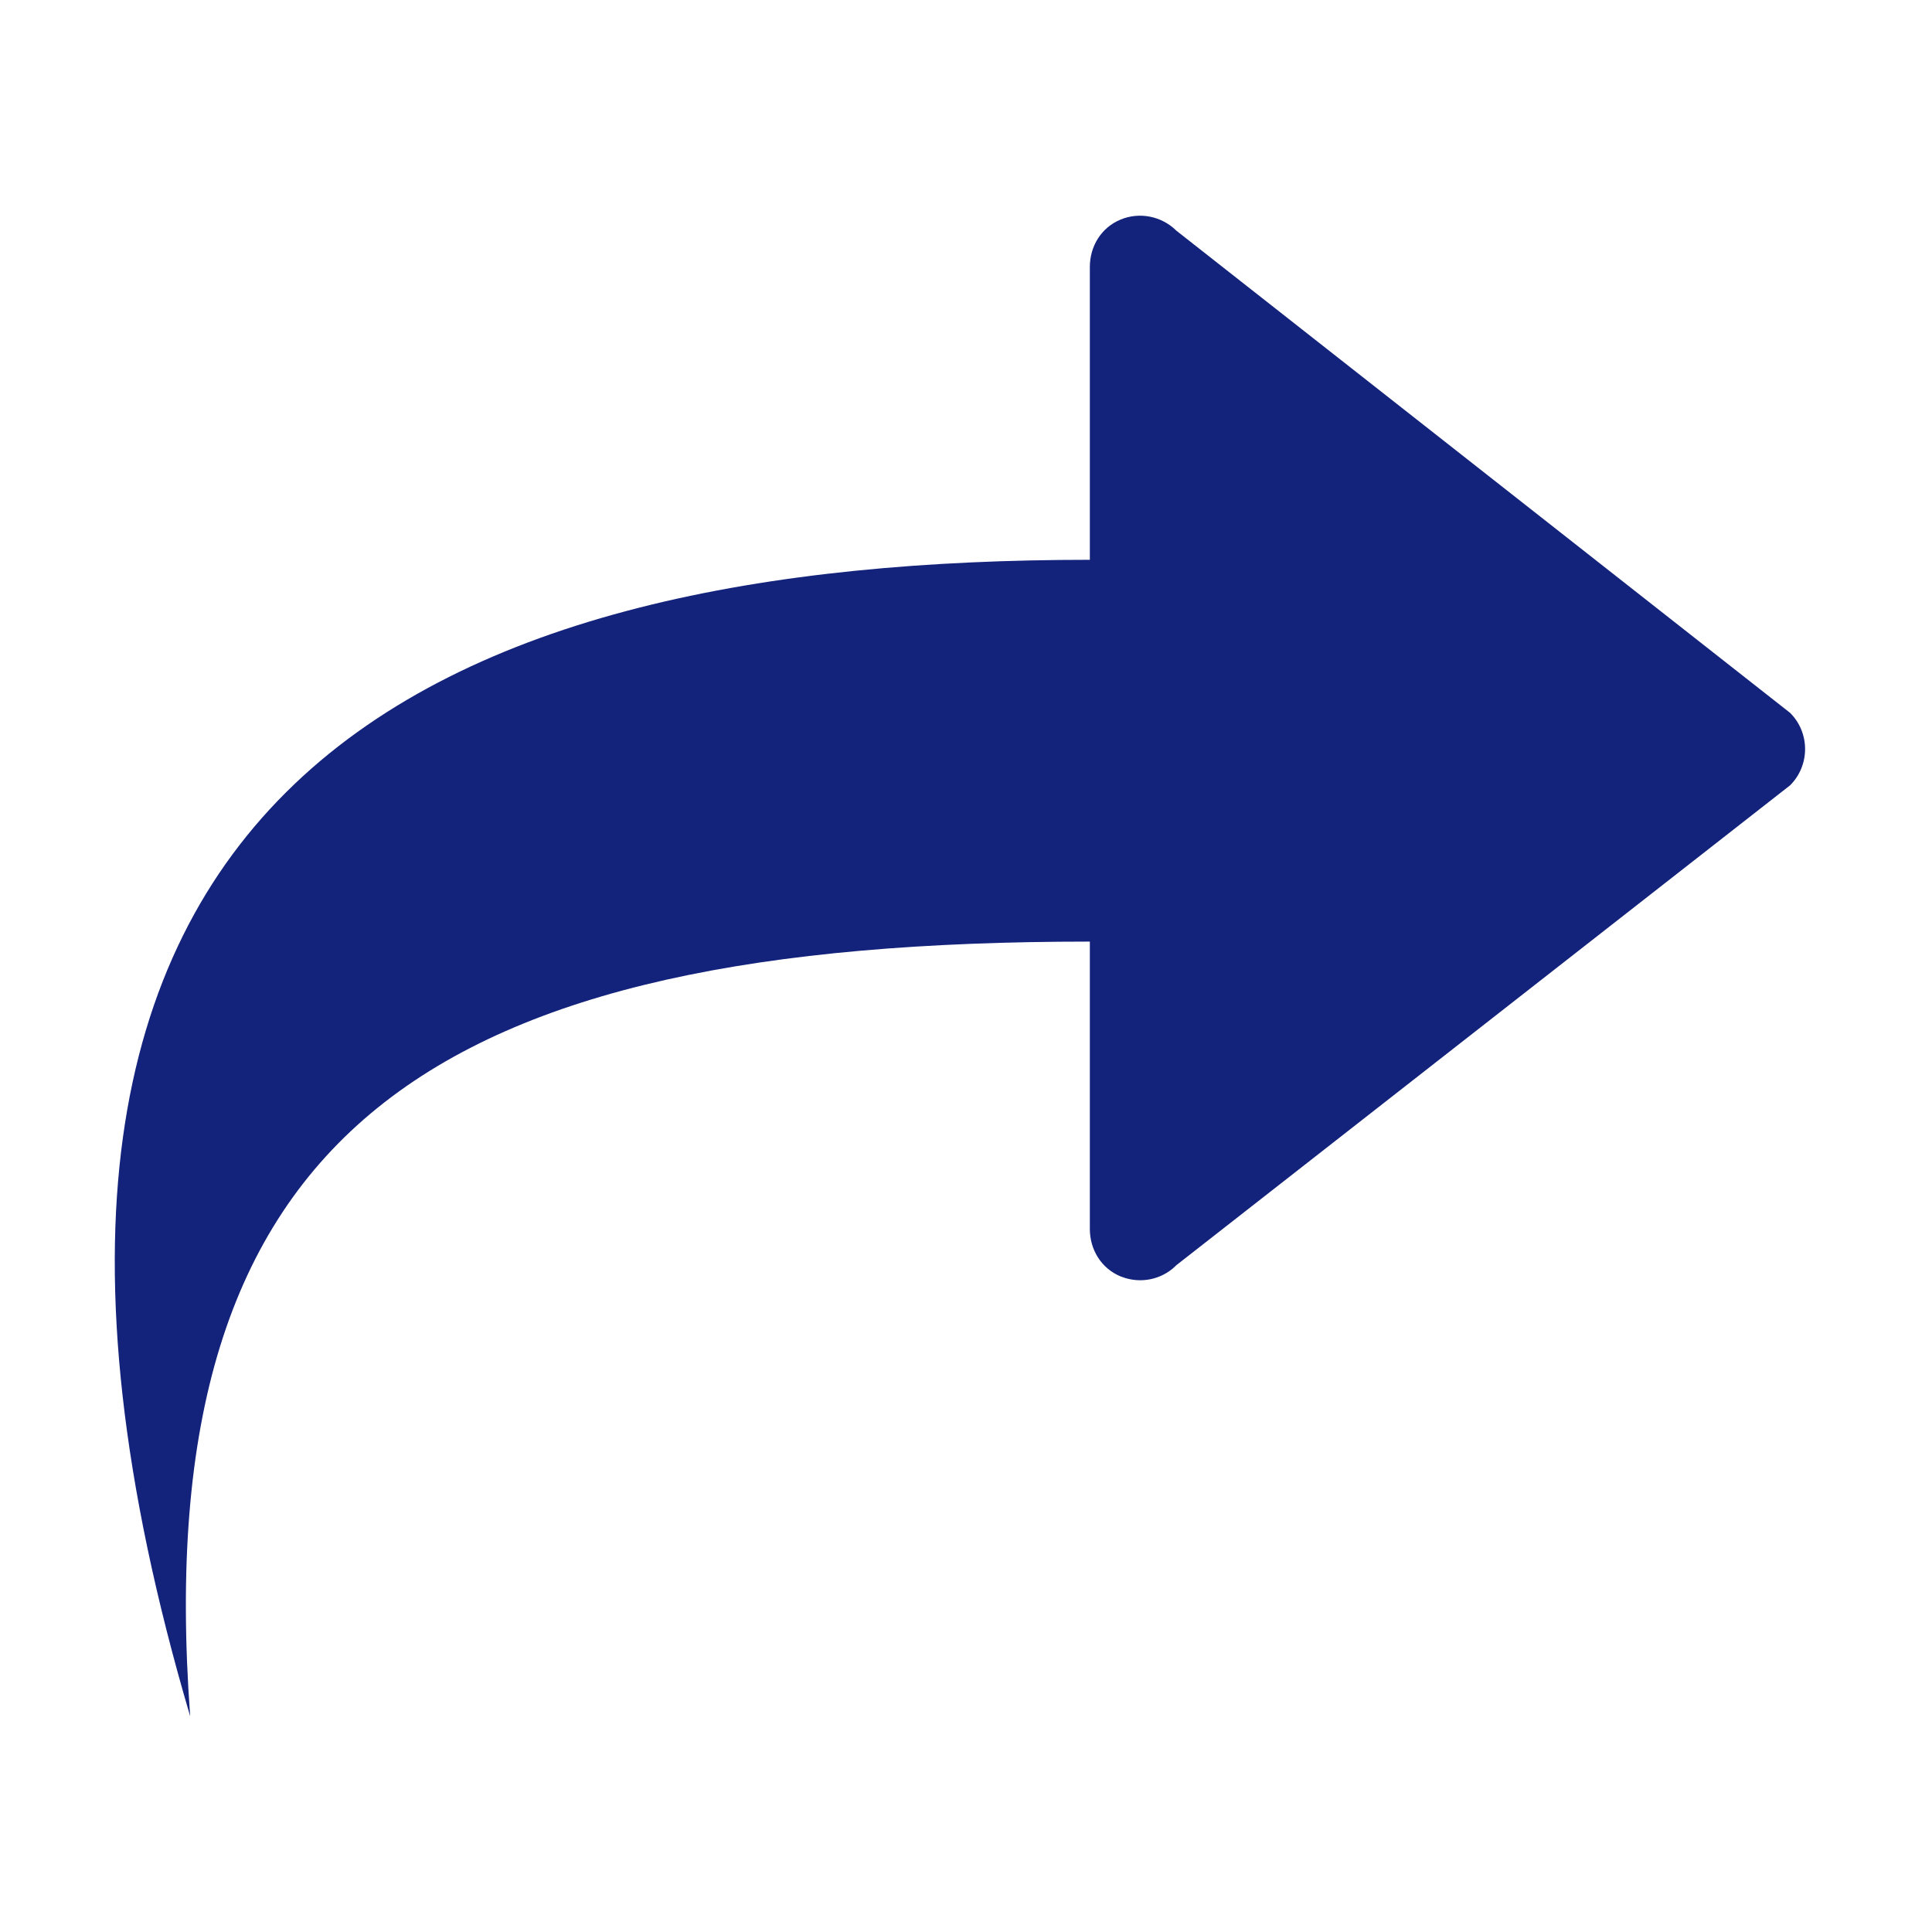 <?xml version="1.0" standalone="no"?><!DOCTYPE svg PUBLIC "-//W3C//DTD SVG 1.1//EN" "http://www.w3.org/Graphics/SVG/1.1/DTD/svg11.dtd"><svg class="icon" width="48px" height="48.00px" viewBox="0 0 1024 1024" version="1.1" xmlns="http://www.w3.org/2000/svg"><path fill="#13227a" d="M577.643 141.48l0 155.229c-341.372 0-624.19 113.018-476.844 612.963-23.135-312.505 128.987-410.611 476.844-410.611l0 152.328c0 10.986 6.073 20.882 16.241 25.113 3.344 1.331 6.894 2.048 10.444 2.048 7.027 0 13.991-2.729 19.177-7.985l325.267-254.322c10.612-10.577 10.612-27.881 0-38.423L623.505 122.269c-7.781-7.712-19.519-10.098-29.621-5.871C583.715 120.599 577.643 130.494 577.643 141.48z" /></svg>